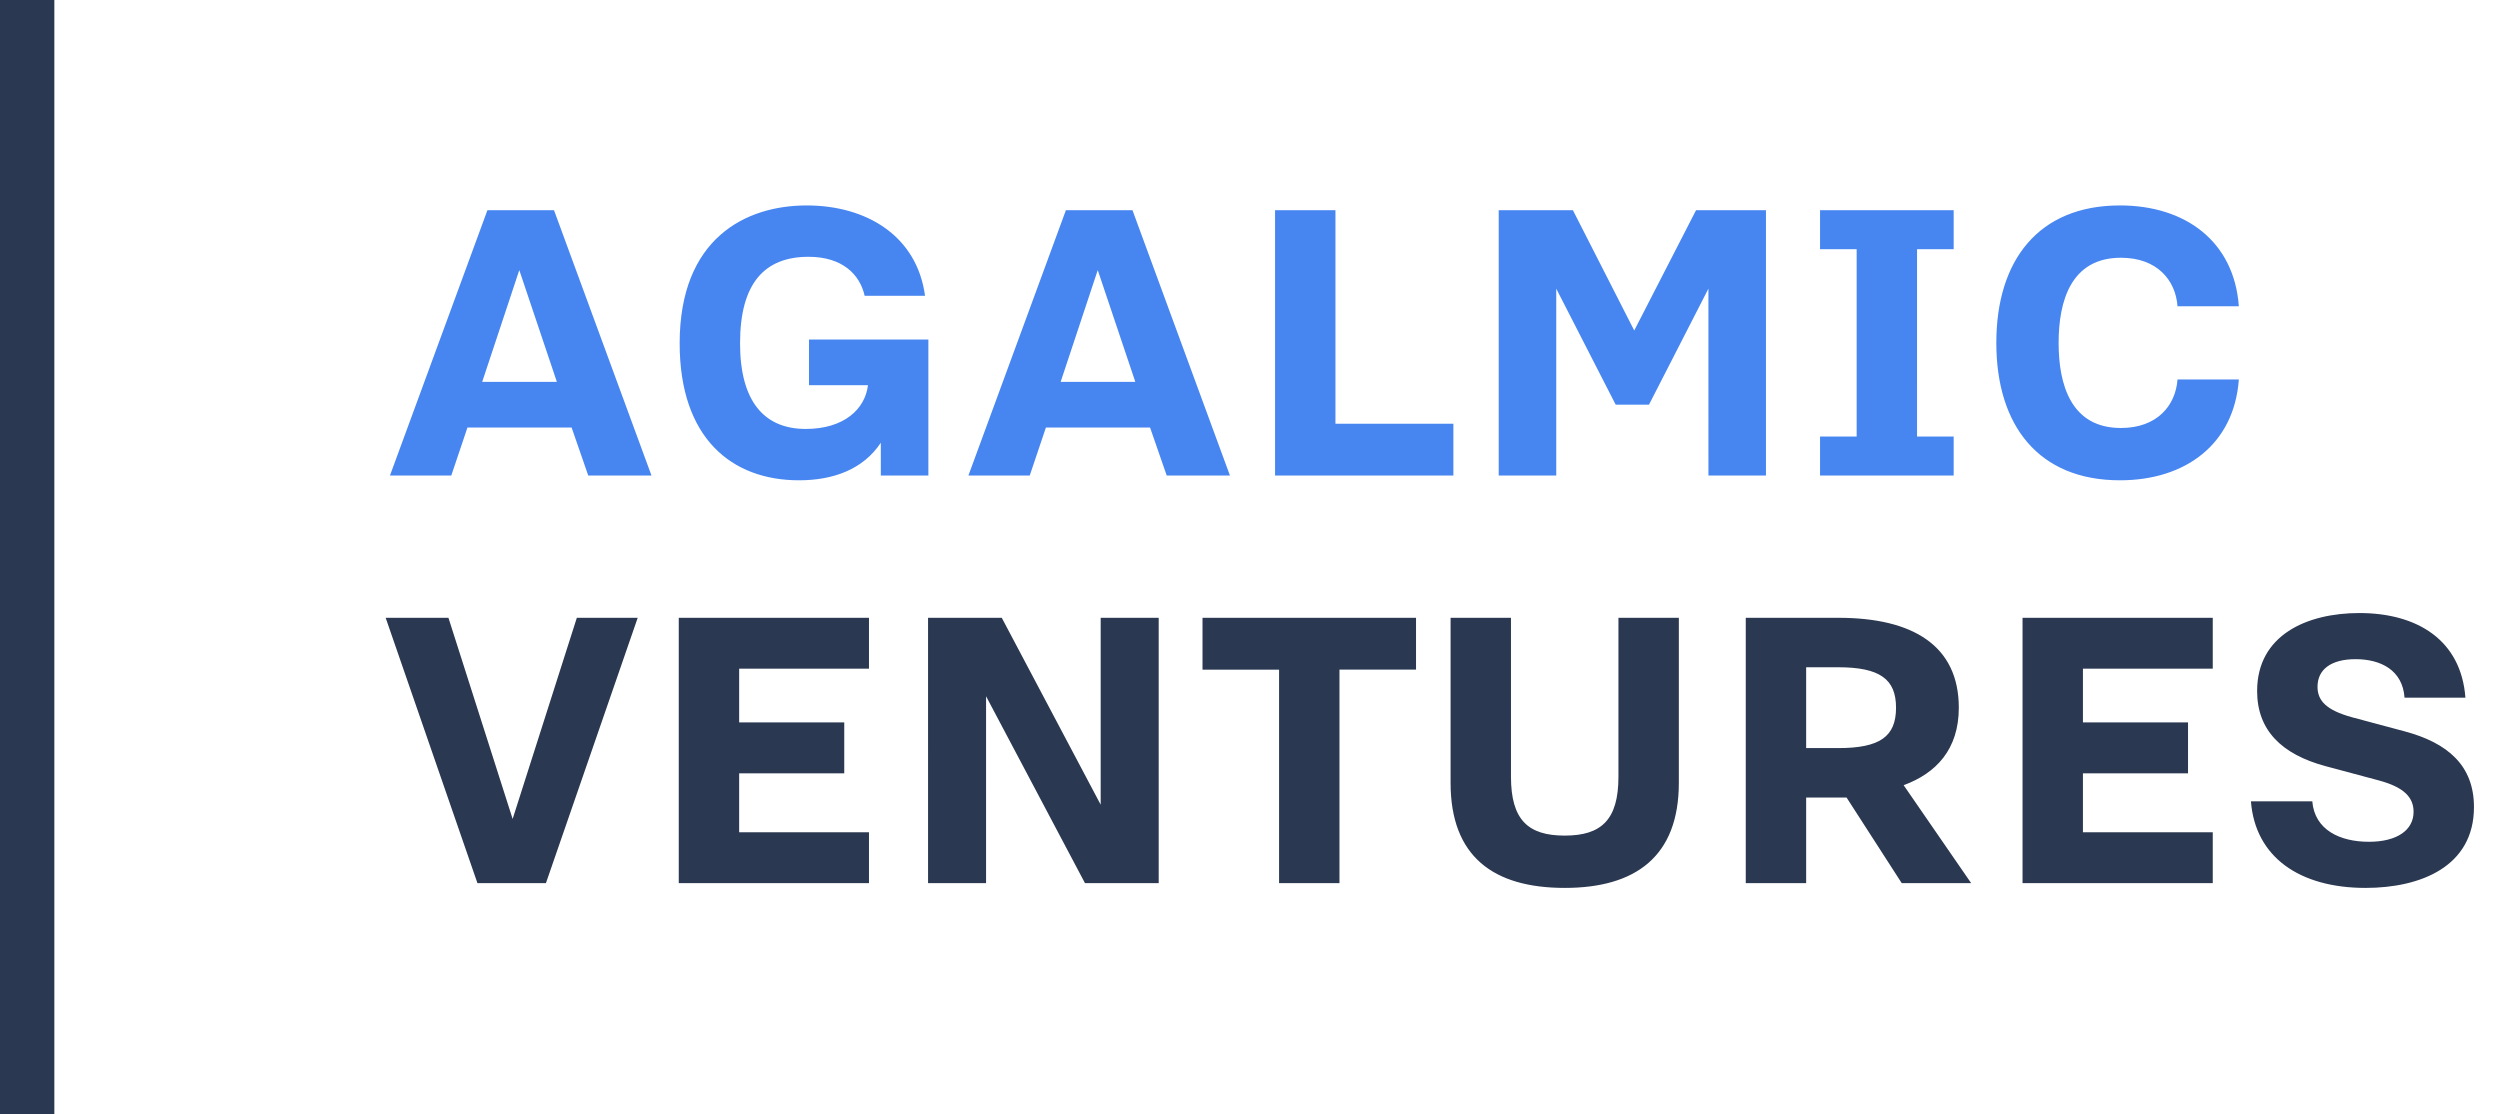 <svg width="184" height="82" fill="none" xmlns="http://www.w3.org/2000/svg"><path fill="#fff" d="M0 0h184v82H0z"/><path d="M28.7 35h4.515l1.19-3.535h7.665L43.295 35h4.655l-7.175-19.53h-4.9L28.7 35zm6.79-6.895l2.73-8.225 2.765 8.225H35.49zm23.318 7.245c2.52 0 4.725-.805 6.02-2.765V35h3.5V24.99h-8.785v3.36h4.34c-.21 1.75-1.75 3.22-4.585 3.22-3.08 0-4.83-2.065-4.83-6.3 0-4.445 1.82-6.37 5.04-6.37 2.485 0 3.78 1.295 4.13 2.87h4.445c-.595-4.41-4.305-6.65-8.715-6.65-4.48 0-9.345 2.415-9.345 10.15 0 6.965 3.815 10.08 8.785 10.08zM71.274 35h4.515l1.19-3.535h7.665L85.87 35h4.655L83.35 15.47h-4.9L71.274 35zm6.79-6.895l2.73-8.225 2.765 8.225h-5.495zM93.844 35h13.125v-3.815h-8.68V15.47h-4.445V35zm16.461 0h4.235V21.245l4.375 8.54h2.45l4.375-8.54V35h4.235V15.47h-5.145l-4.55 8.855-4.515-8.855h-5.46V35zm23.65 0h9.835v-2.87h-2.695V18.34h2.695v-2.87h-9.835v2.87h2.695v13.79h-2.695V35zm26.309-7.07c-.14 1.925-1.505 3.57-4.165 3.57-3.675 0-4.585-3.185-4.585-6.265 0-3.08.91-6.265 4.585-6.265 2.66 0 4.025 1.645 4.165 3.57h4.515c-.35-4.795-3.955-7.42-8.75-7.42-5.985 0-9.1 4.025-9.1 10.115s3.115 10.115 9.1 10.115c4.795 0 8.4-2.625 8.75-7.42h-4.515z" fill="#4786F1"/><path d="M35.14 65h5.04l6.755-19.53h-4.48L37.73 60.275 33.005 45.47h-4.62L35.14 65zm14.817 0h14v-3.745h-9.555v-4.34h7.735V53.17h-7.735v-3.955h9.555V45.47h-14V65zm18.348 0h4.27V51.245L79.855 65h5.425V45.47h-4.27v13.755L73.73 45.47h-5.425V65zm25.835 0h4.445V49.285h5.635V45.47H88.505v3.815h5.635V65zm12.623-7.385c0 5.425 3.15 7.735 8.4 7.735 5.215 0 8.4-2.31 8.4-7.735V45.47h-4.445v11.69c0 3.185-1.26 4.34-3.955 4.34-2.695 0-3.955-1.155-3.955-4.34V45.47h-4.445v12.145zM128.488 65h4.445v-6.3h2.975l4.06 6.3h5.11l-4.97-7.21c2.38-.875 4.06-2.625 4.06-5.705 0-4.55-3.36-6.615-8.855-6.615h-6.825V65zm4.445-9.94v-5.95h2.345c3.08 0 4.27.875 4.27 2.975 0 2.135-1.19 2.975-4.27 2.975h-2.345zM148.859 65h14v-3.745h-9.555v-4.34h7.735V53.17h-7.735v-3.955h9.555V45.47h-14V65zm16.81-6.02c.315 4.095 3.57 6.37 8.435 6.37 4.06 0 7.98-1.575 7.98-5.95 0-3.08-1.96-4.725-5.075-5.565l-3.92-1.05c-1.89-.525-2.52-1.225-2.52-2.24 0-1.26.98-2.03 2.8-2.03 1.855 0 3.465.805 3.605 2.835h4.48c-.315-4.235-3.535-6.23-7.805-6.23-3.85 0-7.525 1.61-7.525 5.74 0 2.87 1.785 4.655 5.04 5.53l3.92 1.05c1.82.49 2.555 1.225 2.555 2.31 0 1.33-1.19 2.205-3.29 2.205-2.135 0-3.99-.875-4.165-2.975h-4.515zM0 82V0h4v82H0z" fill="#2A3851"/></svg>